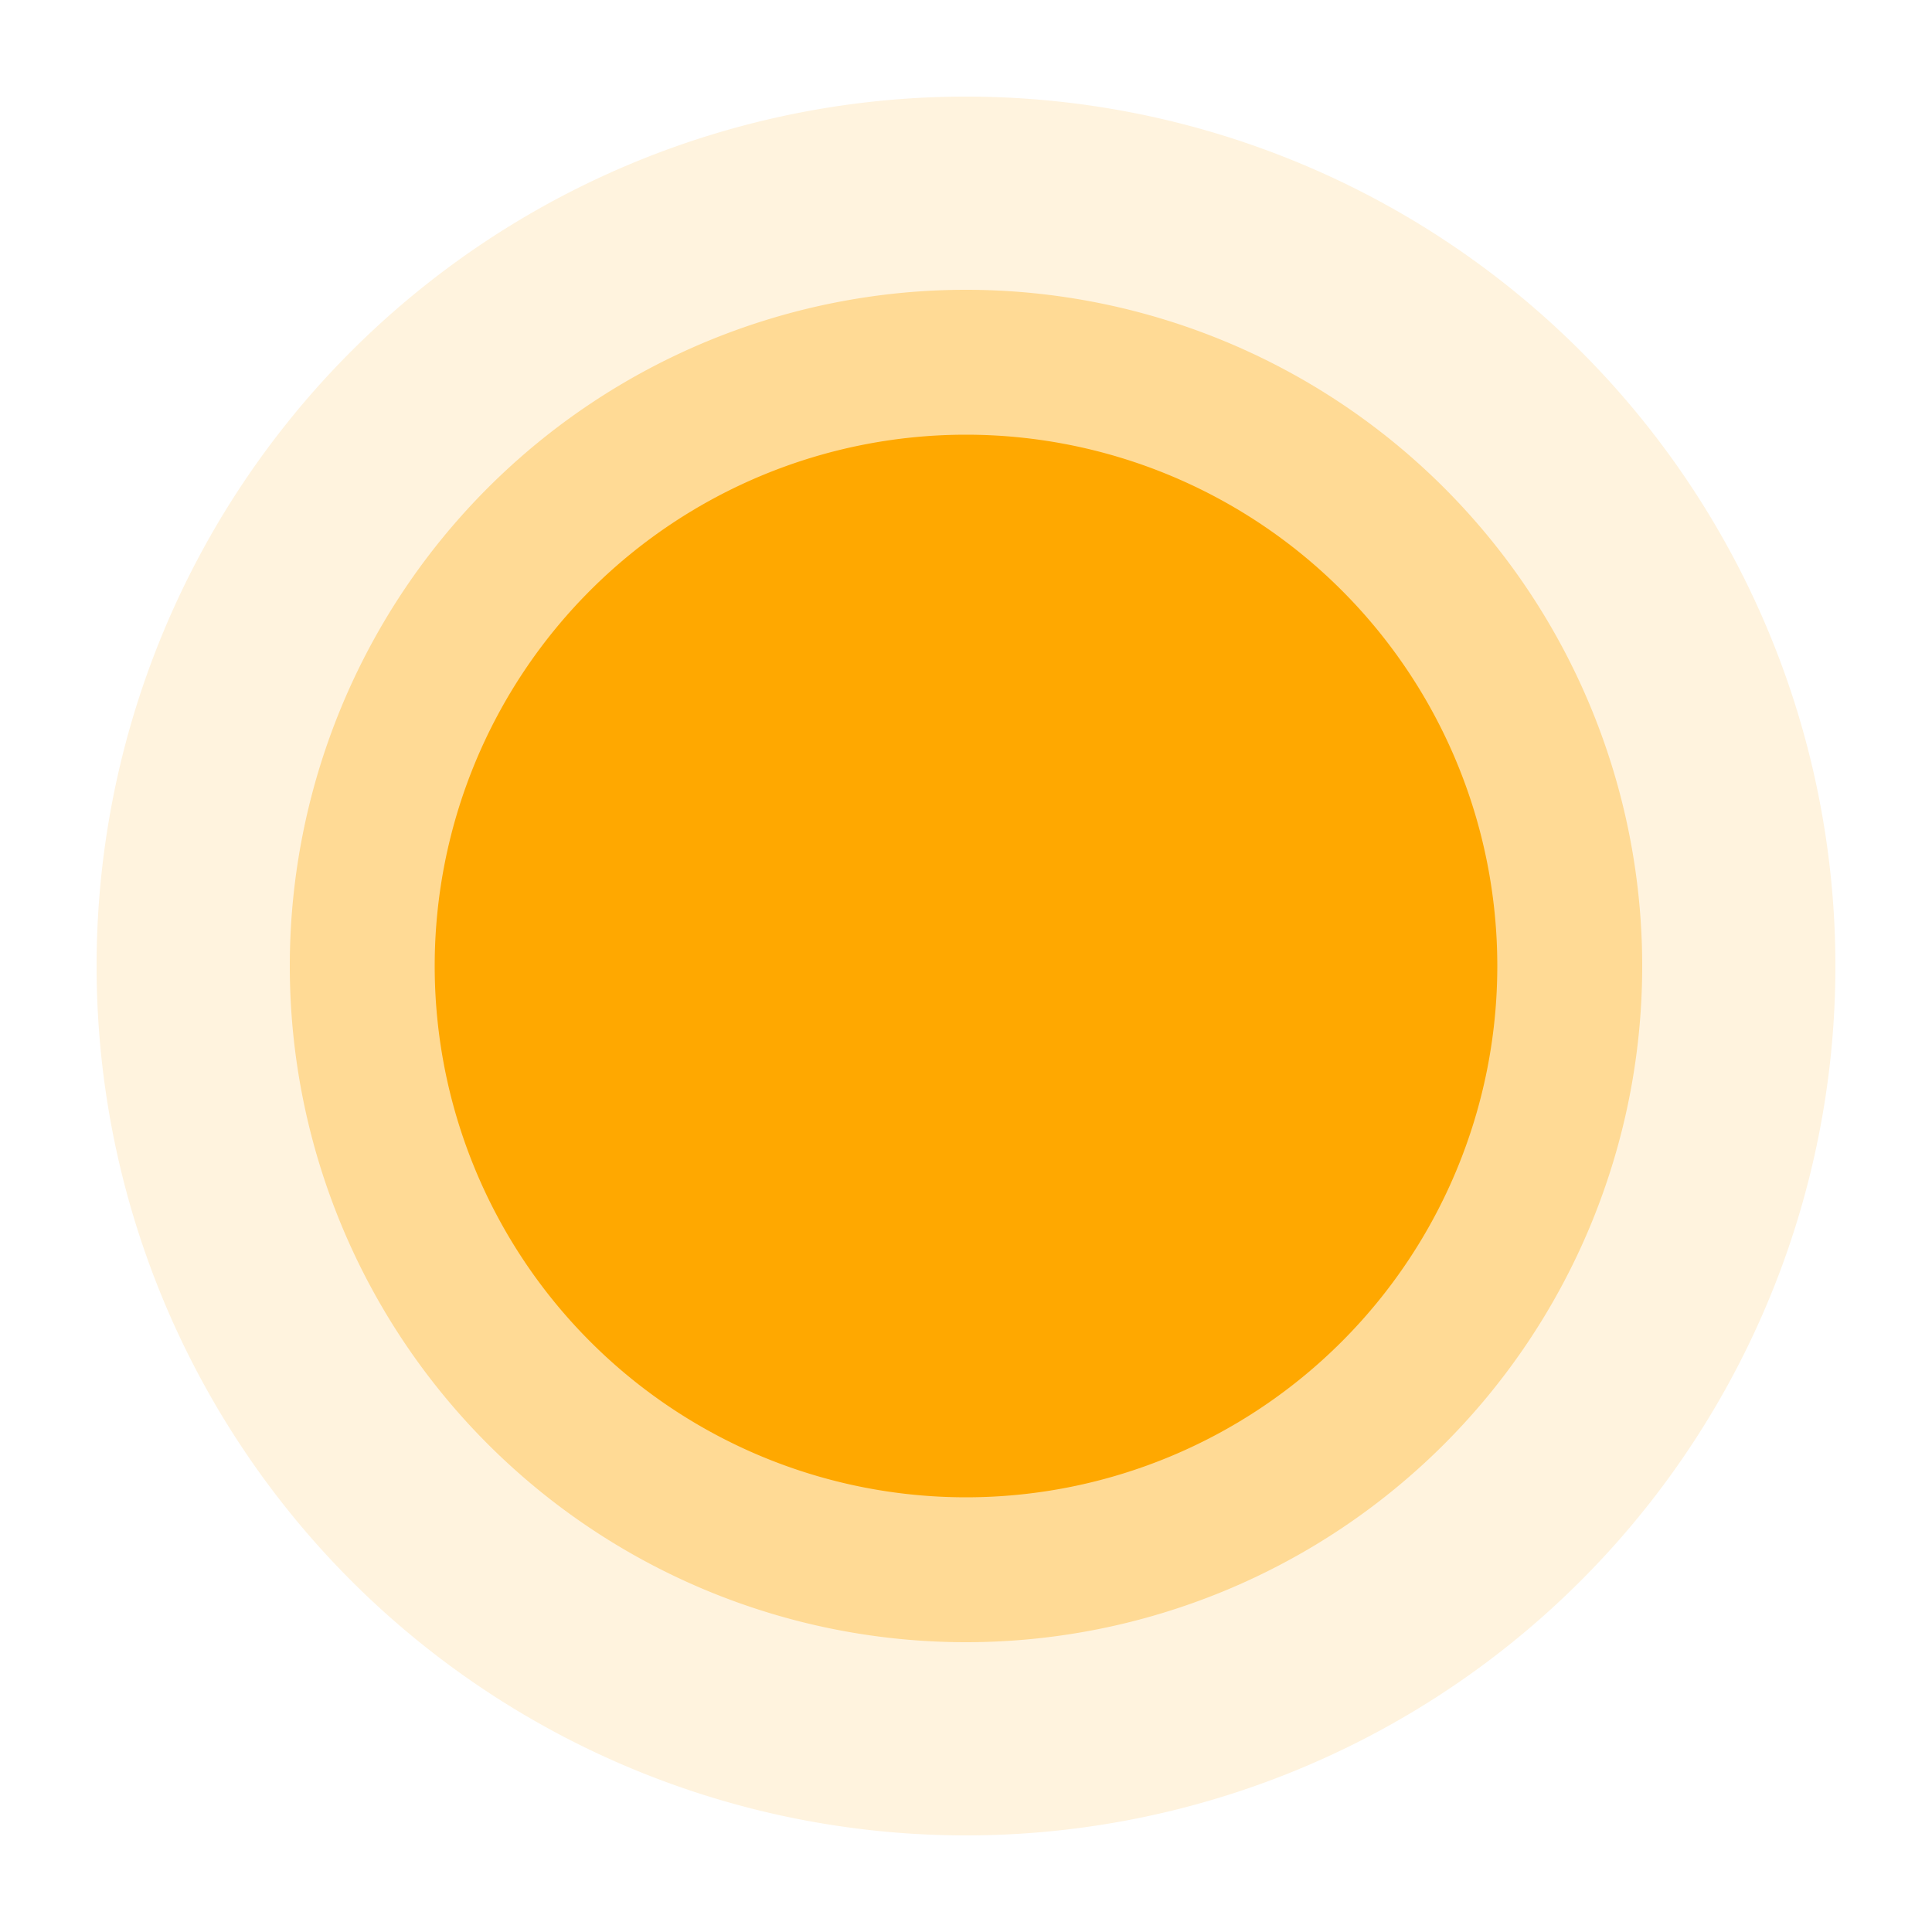 <svg t="1713259911650" class="icon" viewBox="0 0 1024 1024" version="1.1" xmlns="http://www.w3.org/2000/svg" p-id="22653" width="32" height="32"><path d="M512 512m-460.8 0a460.8 460.8 0 1 0 921.6 0 460.8 460.8 0 1 0-921.6 0Z" fill="#FFA800" opacity=".13" p-id="22654"></path><path d="M512 512m-358.4 0a358.4 358.4 0 1 0 716.8 0 358.4 358.4 0 1 0-716.8 0Z" fill="#FFA800" opacity=".33" p-id="22655"></path><path d="M512 512m-281.6 0a281.6 281.6 0 1 0 563.2 0 281.6 281.6 0 1 0-563.2 0Z" fill="#FFA800" p-id="22656"></path></svg>
